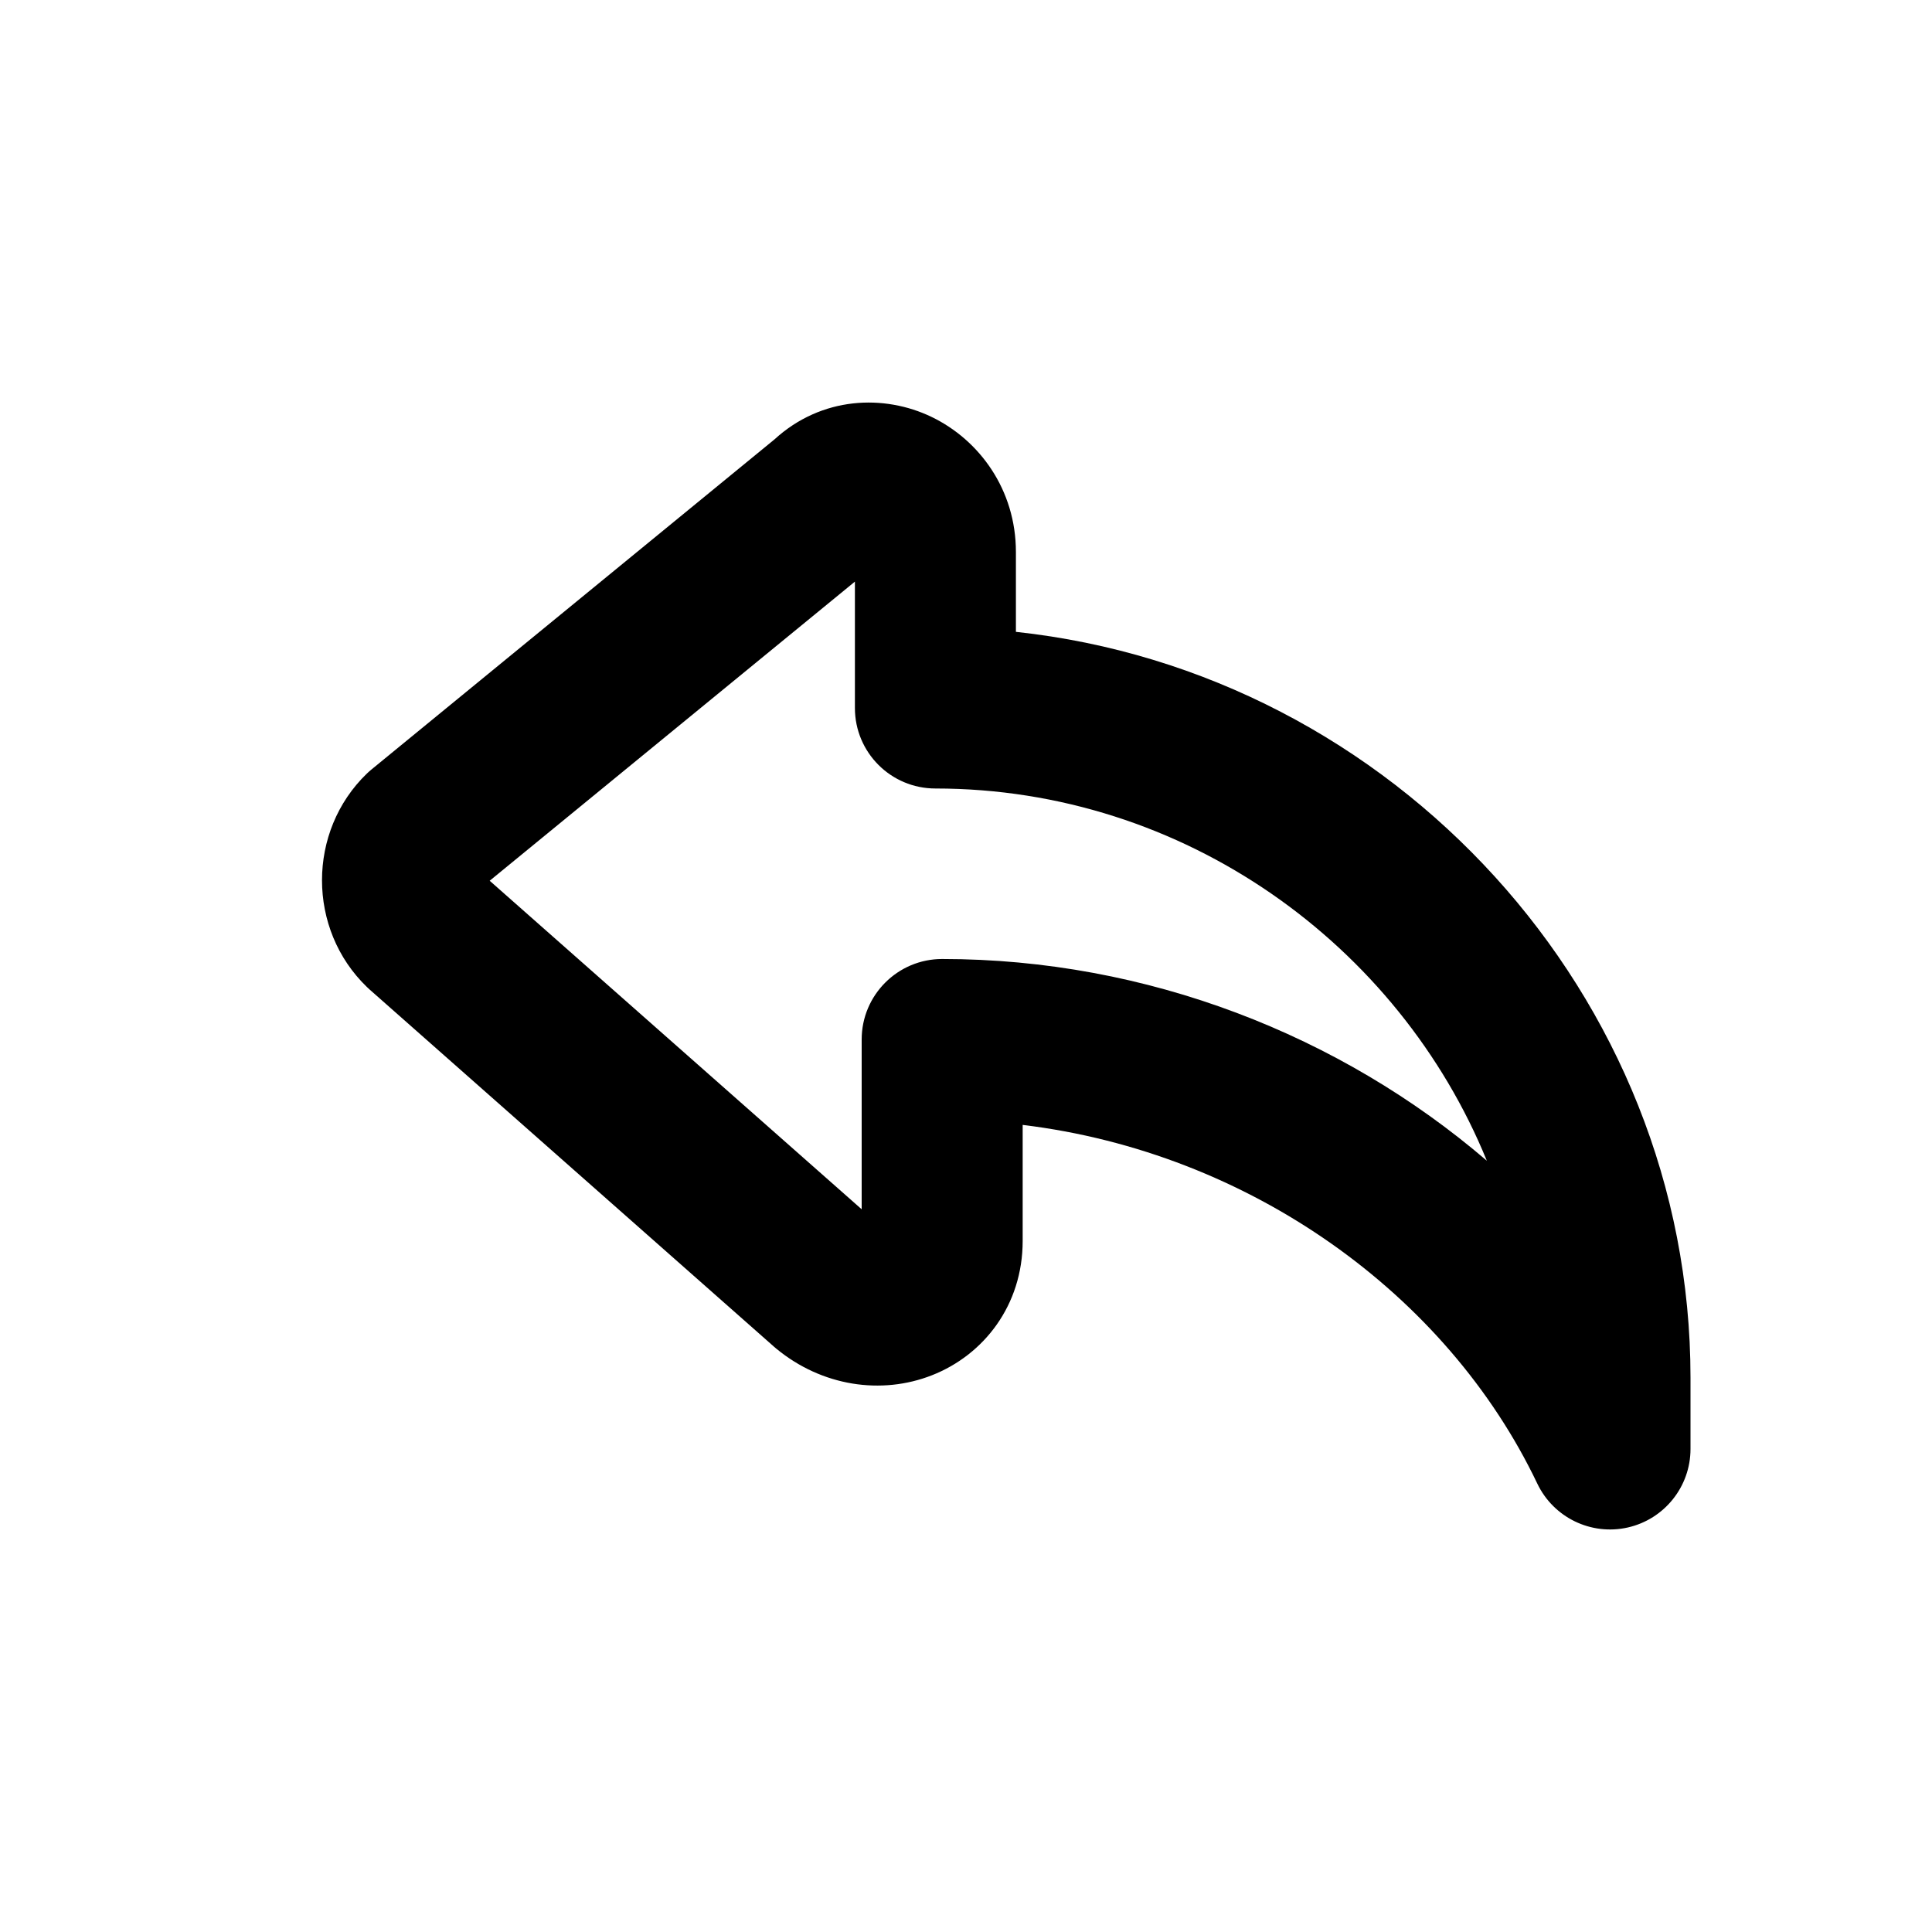 <svg viewBox="0 0 24 24" xmlns="http://www.w3.org/2000/svg">
<path fill-rule="evenodd" clip-rule="evenodd" d="M10.62 7.225L6.083 10.941L10.704 15.022V12.913C10.704 12.361 11.152 11.913 11.704 11.913C14.25 11.913 16.652 12.86 18.47 14.419C17.376 11.739 14.713 9.795 11.62 9.795C11.068 9.795 10.62 9.348 10.62 8.795V7.225ZM11.572 5.179C12.166 5.465 12.62 6.083 12.62 6.857V7.849C17.313 8.354 21 12.367 21 17.112V18C21 18.467 20.676 18.872 20.221 18.975C19.765 19.078 19.299 18.852 19.097 18.43C17.974 16.075 15.523 14.316 12.704 13.974V15.416C12.704 16.213 12.222 16.831 11.577 17.084C10.949 17.331 10.21 17.221 9.643 16.753C9.634 16.745 9.626 16.738 9.617 16.731L4.589 12.29C4.579 12.28 4.568 12.271 4.558 12.261C3.814 11.544 3.814 10.326 4.558 9.609C4.577 9.591 4.597 9.573 4.618 9.556L9.62 5.459C10.207 4.922 10.984 4.896 11.572 5.179Z"/>
</svg>
